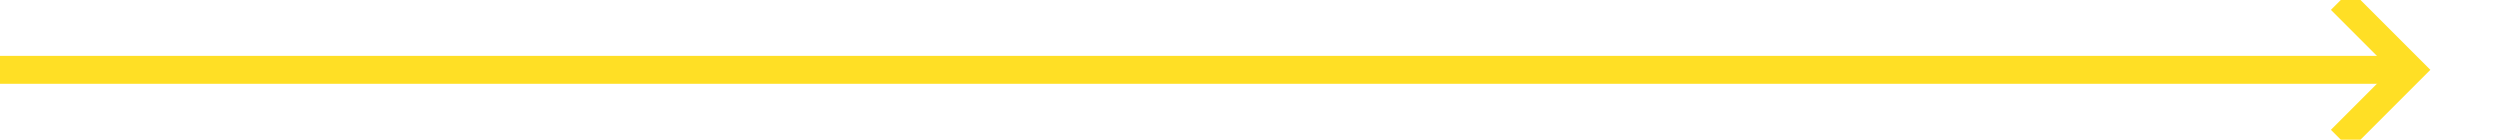 ﻿<?xml version="1.0" encoding="utf-8"?>
<svg version="1.1" xmlns:xlink="http://www.w3.org/1999/xlink" width="179px" height="10px" preserveAspectRatio="xMinYMid meet" viewBox="1430 763  179 8" xmlns="http://www.w3.org/2000/svg">
  <path d="M 1430 767  L 1602 767  " stroke-width="2" stroke="#ffdf25" fill="none" />
  <path d="M 1596.893 762.707  L 1601.186 767  L 1596.893 771.293  L 1598.307 772.707  L 1603.307 767.707  L 1604.014 767  L 1603.307 766.293  L 1598.307 761.293  L 1596.893 762.707  Z " fill-rule="nonzero" fill="#ffdf25" stroke="none" />
</svg>